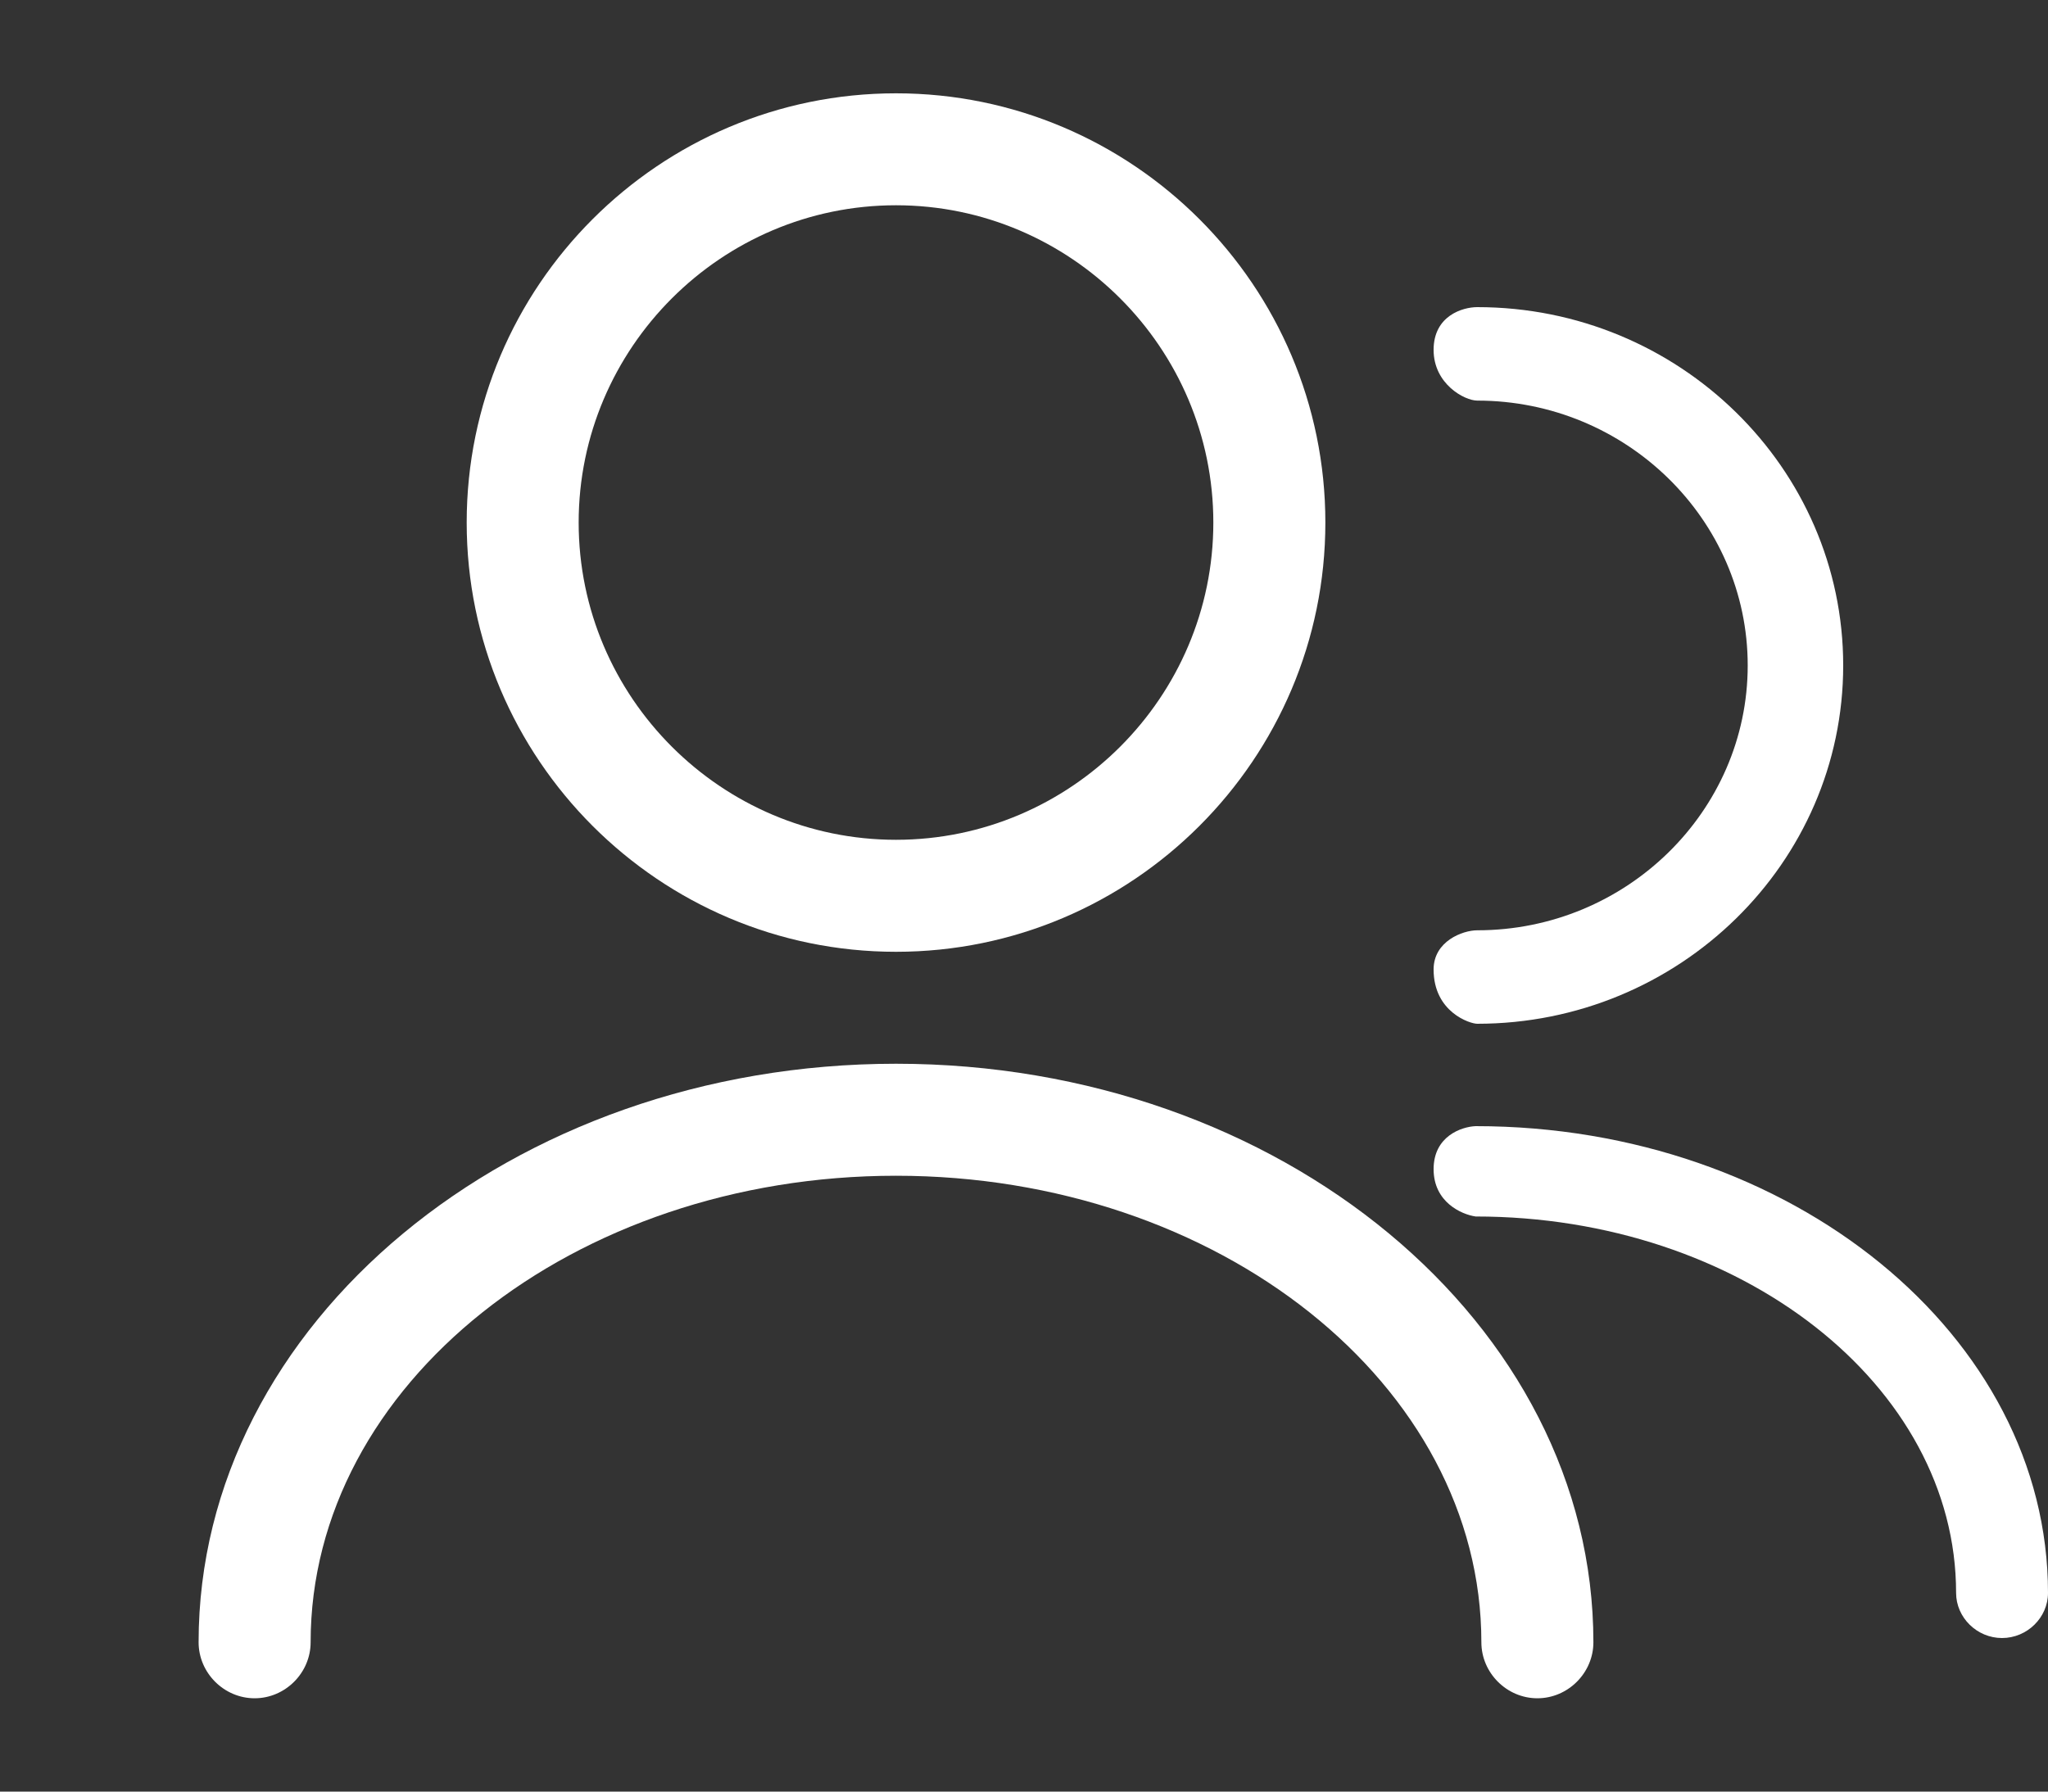 <svg width="40" height="35" viewBox="0 0 40 35" fill="none" xmlns="http://www.w3.org/2000/svg">
<rect x="0" y="0" width="40" height="35" fill="#333333" stroke="none"/>
<path d="M17.5 18.594C12.877 18.594 9.115 14.831 9.115 10.208C9.115 5.585 12.877 1.823 17.5 1.823C22.123 1.823 25.886 5.585 25.886 10.208C25.886 14.831 22.123 18.594 17.5 18.594ZM17.5 4.01C14.088 4.01 11.302 6.796 11.302 10.208C11.302 13.621 14.088 16.406 17.5 16.406C20.913 16.406 23.698 13.621 23.698 10.208C23.698 6.796 20.913 4.01 17.5 4.01Z" fill="white"/>
<path d="M30.027 33.177C29.429 33.177 28.933 32.681 28.933 32.083C28.933 27.052 23.8 22.969 17.5 22.969C11.2 22.969 6.067 27.052 6.067 32.083C6.067 32.681 5.571 33.177 4.973 33.177C4.375 33.177 3.879 32.681 3.879 32.083C3.879 25.856 9.99 20.781 17.5 20.781C25.011 20.781 31.121 25.856 31.121 32.083C31.121 32.681 30.625 33.177 30.027 33.177Z" fill="white"/>
<path d="M36 13C36 9.141 32.793 6 28.852 6C28.568 6 28 6.167 28 6.835C28 7.503 28.606 7.826 28.852 7.826C31.761 7.826 34.135 10.151 34.135 13C34.135 15.849 31.761 18.174 28.852 18.174C28.568 18.174 28 18.387 28 18.939C28 19.774 28.712 20 28.852 20C32.793 20 36 16.859 36 13Z" fill="white"/>
<path d="M38.205 31.118C38.205 31.6 38.612 32 39.102 32C39.593 32 40 31.6 40 31.118C40 26.094 34.985 22 28.821 22C28.547 22.011 28 22.195 28 22.84C28 23.486 28.547 23.726 28.821 23.765C33.992 23.765 38.205 27.059 38.205 31.118Z" fill="white"/>
</svg>
